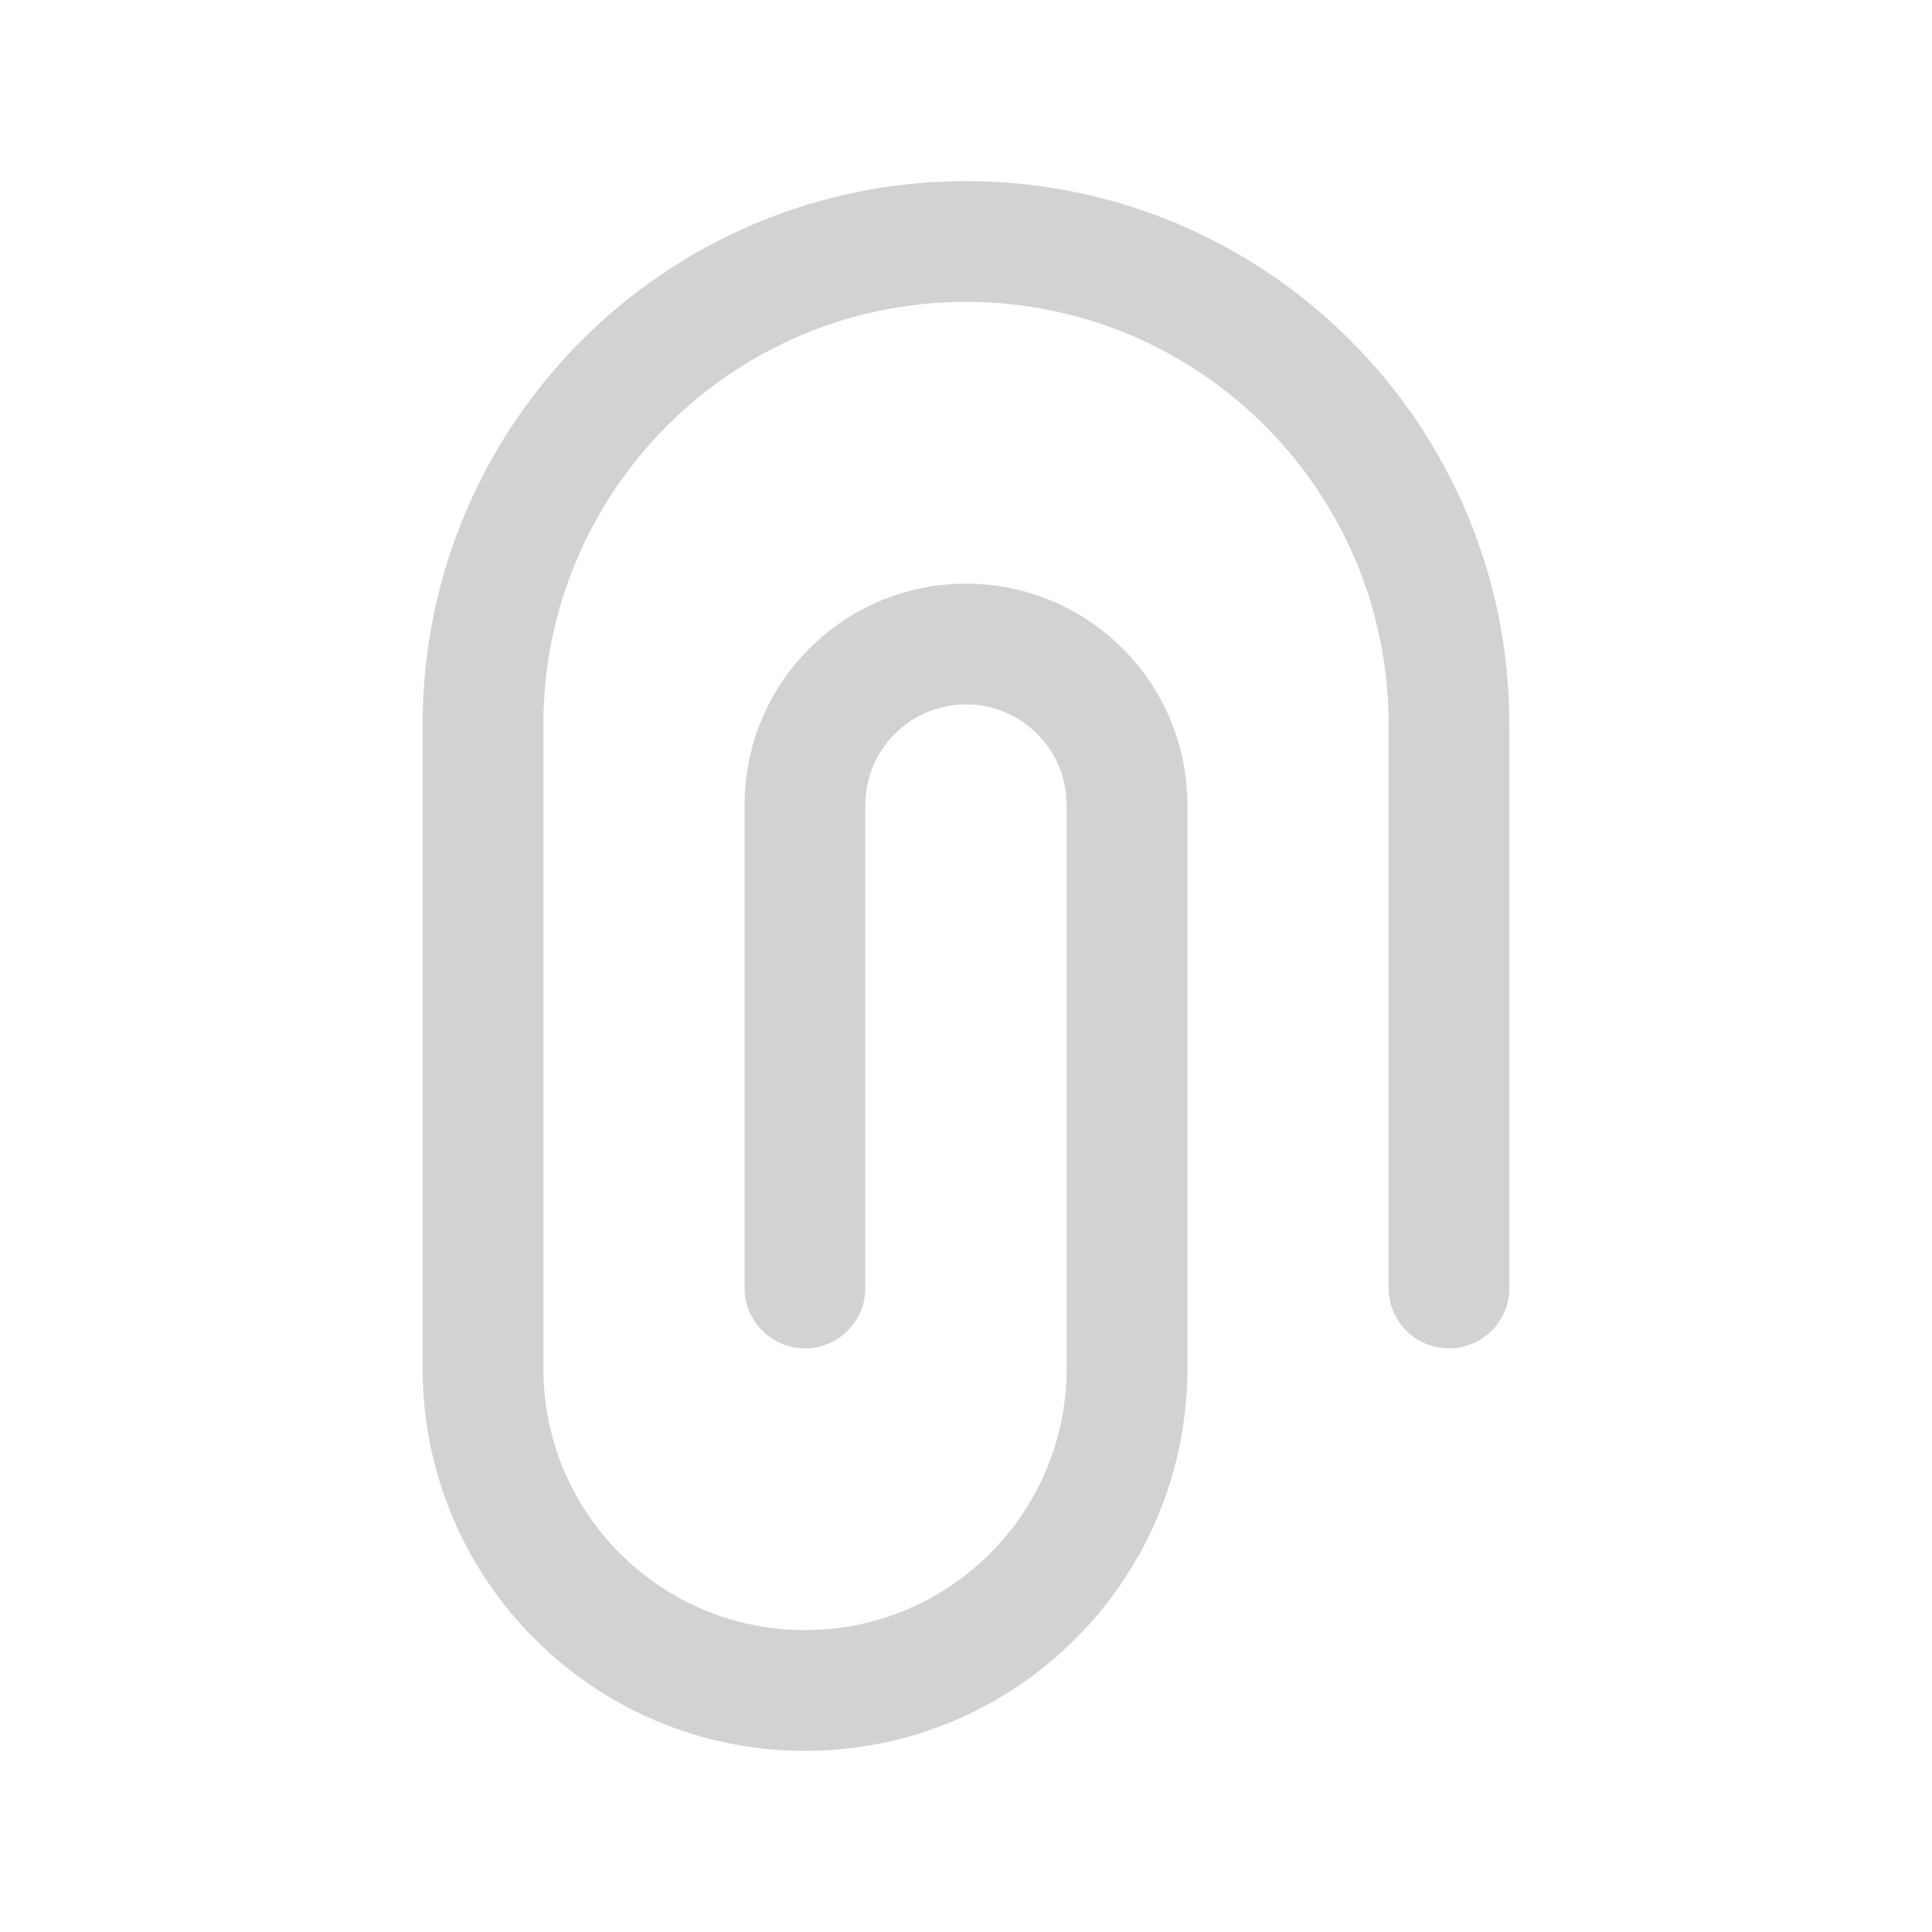 <svg width="32" height="32" viewBox="0 0 32 32" fill="none" xmlns="http://www.w3.org/2000/svg" class="menu">
    <path fill-rule="evenodd" clip-rule="evenodd"
          d="M7 12C7 7.029 11.029 3 16 3C20.971 3 25 7.029 25 12V21.333C25 21.886 24.552 22.333 24 22.333C23.448 22.333 23 21.886 23 21.333V12C23 8.134 19.866 5 16 5C12.134 5 9 8.134 9 12V22.667C9 25.06 10.94 27 13.333 27C15.727 27 17.667 25.06 17.667 22.667V13.333C17.667 12.413 16.921 11.667 16 11.667C15.079 11.667 14.333 12.413 14.333 13.333V21.333C14.333 21.886 13.886 22.333 13.333 22.333C12.781 22.333 12.333 21.886 12.333 21.333V13.333C12.333 11.308 13.975 9.667 16 9.667C18.025 9.667 19.667 11.308 19.667 13.333V22.667C19.667 26.165 16.831 29 13.333 29C9.836 29 7 26.165 7 22.667V12Z"
          fill="#D1D2D3"/>
</svg>